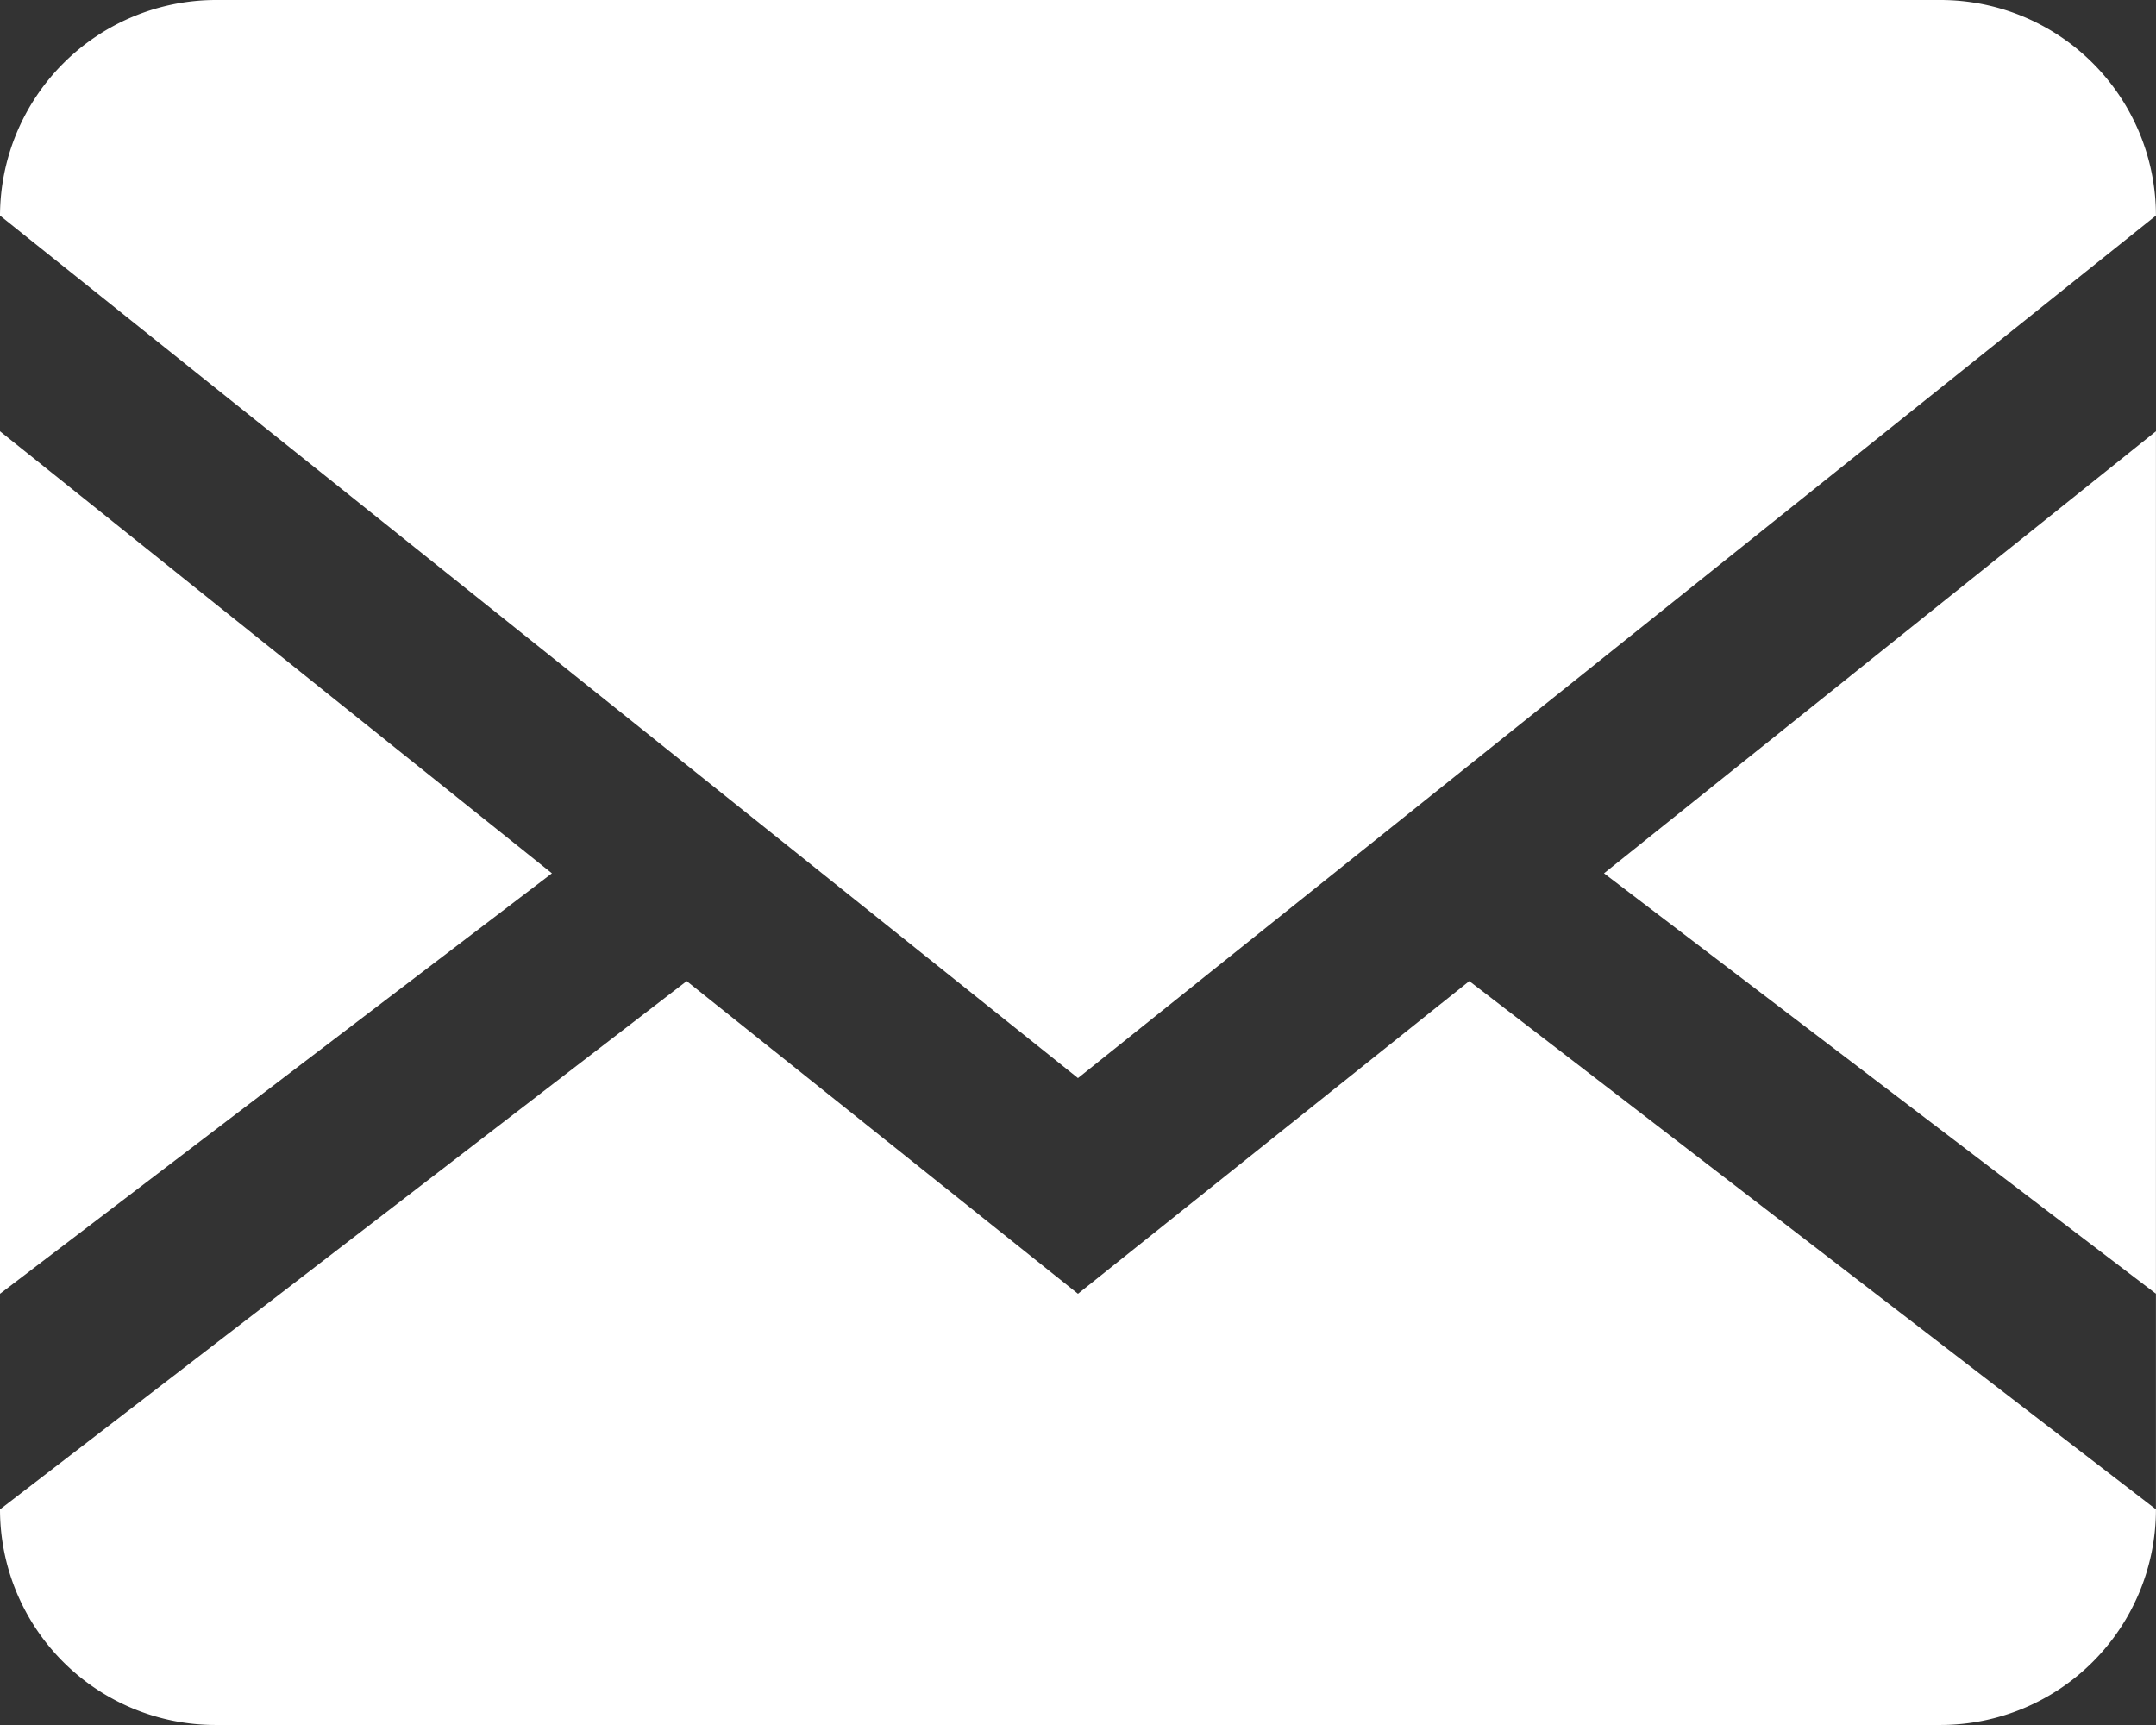 <svg xmlns="http://www.w3.org/2000/svg" viewBox="0 0 348.13 278.5"><rect x="0" y="0" width="348.13" height="278.5" fill="#333333" stroke="none"/><title>envelope</title><g id="Layer_2" data-name="Layer 2"><g id="Layer_1-2" data-name="Layer 1"><path style="fill:white;fill-rule:nonzero;" d="M313.31,0a34.81,34.81,0,0,1,34.81,34.81V243.69a34.81,34.81,0,0,1-34.81,34.81H34.81A34.81,34.81,0,0,1,0,243.69V34.81A34.91,34.91,0,0,1,34.81,0ZM237.25,158.4l110.88,85.29V208.88L259,141l89.12-71.37V34.81L174.06,174.06,0,34.81V69.63L89.12,141,0,208.88v34.81L110.88,158.4l63.18,50.48Z"/></g></g></svg>